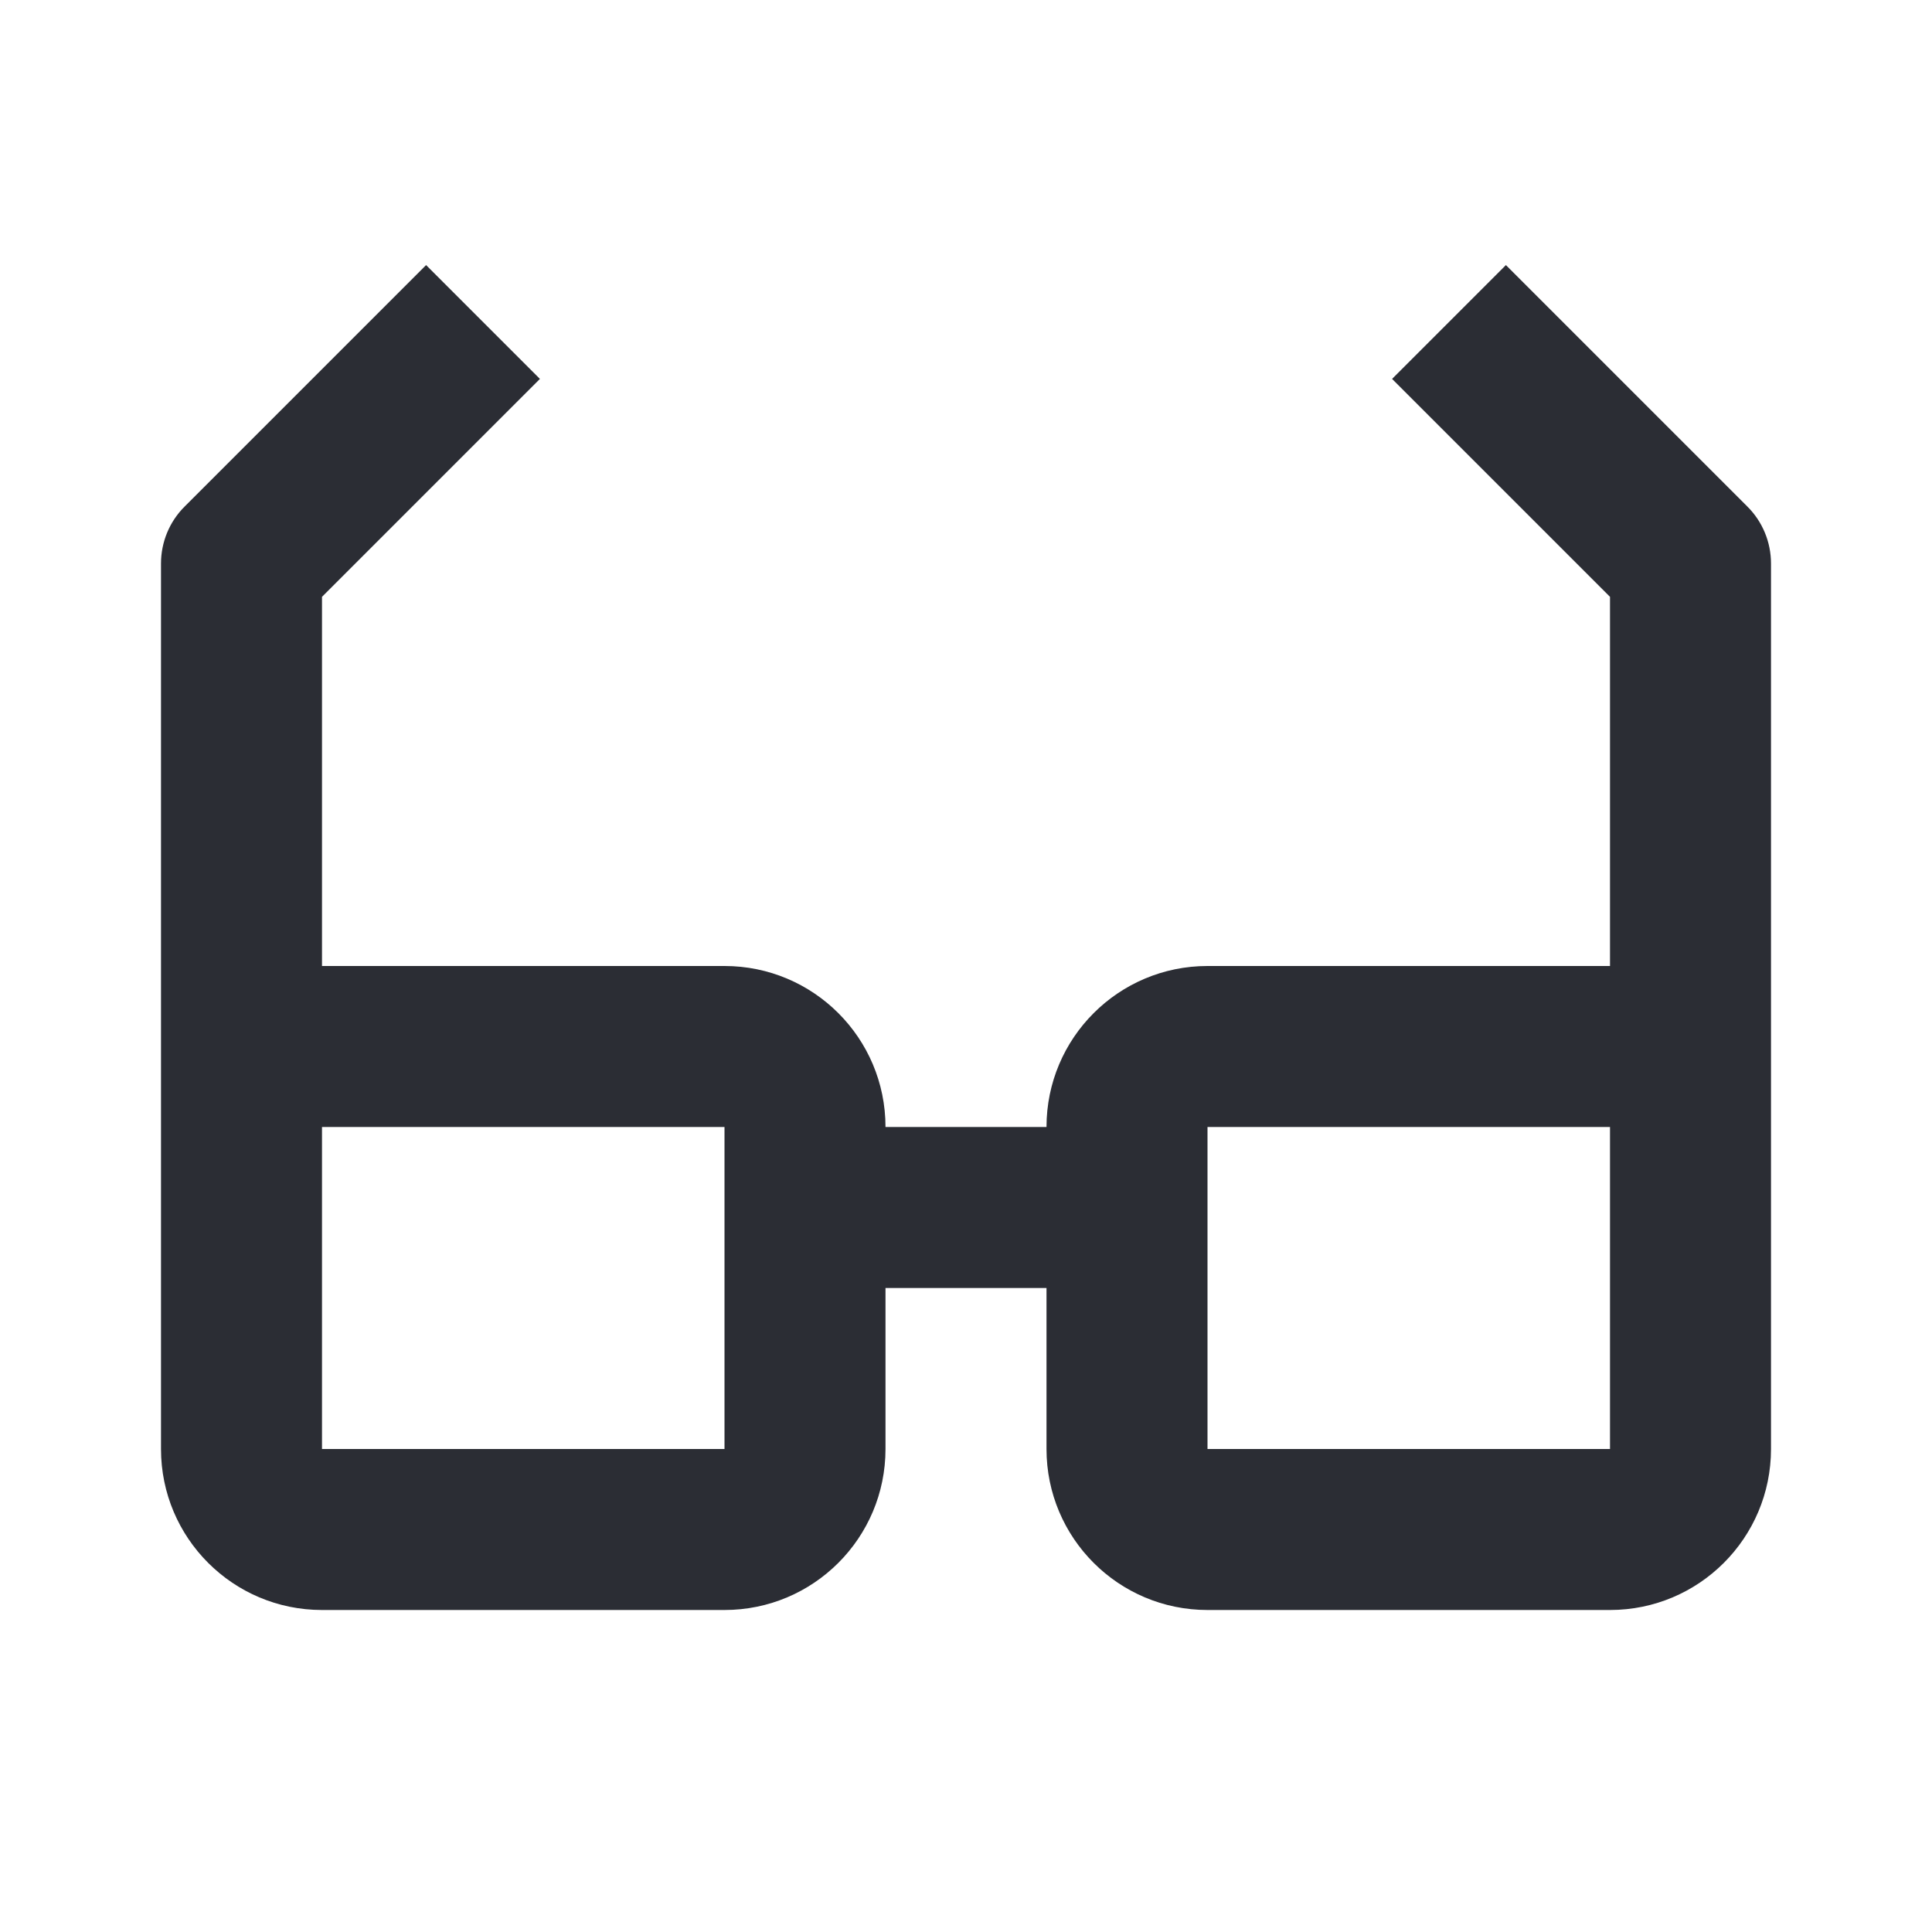 <svg width="24" height="24" viewBox="0 0 24 24" fill="none" xmlns="http://www.w3.org/2000/svg">
<path fill-rule="evenodd" clip-rule="evenodd" d="M4 7.414L6.707 4.707L5.293 3.293L2.293 6.293C2.105 6.48 2 6.735 2 7V18C2 19.105 2.895 20 4 20H9C10.105 20 11 19.105 11 18V16H13V18C13 19.105 13.895 20 15 20H20C21.105 20 22 19.105 22 18V7C22 6.735 21.895 6.48 21.707 6.293L18.707 3.293L17.293 4.707L20 7.414V12H15C13.895 12 13 12.895 13 14H11C11 12.895 10.105 12 9 12H4V7.414ZM20 14H15V18H20V14ZM4 14H9V18H4V14Z" fill="#2B2D34"/>
</svg>
